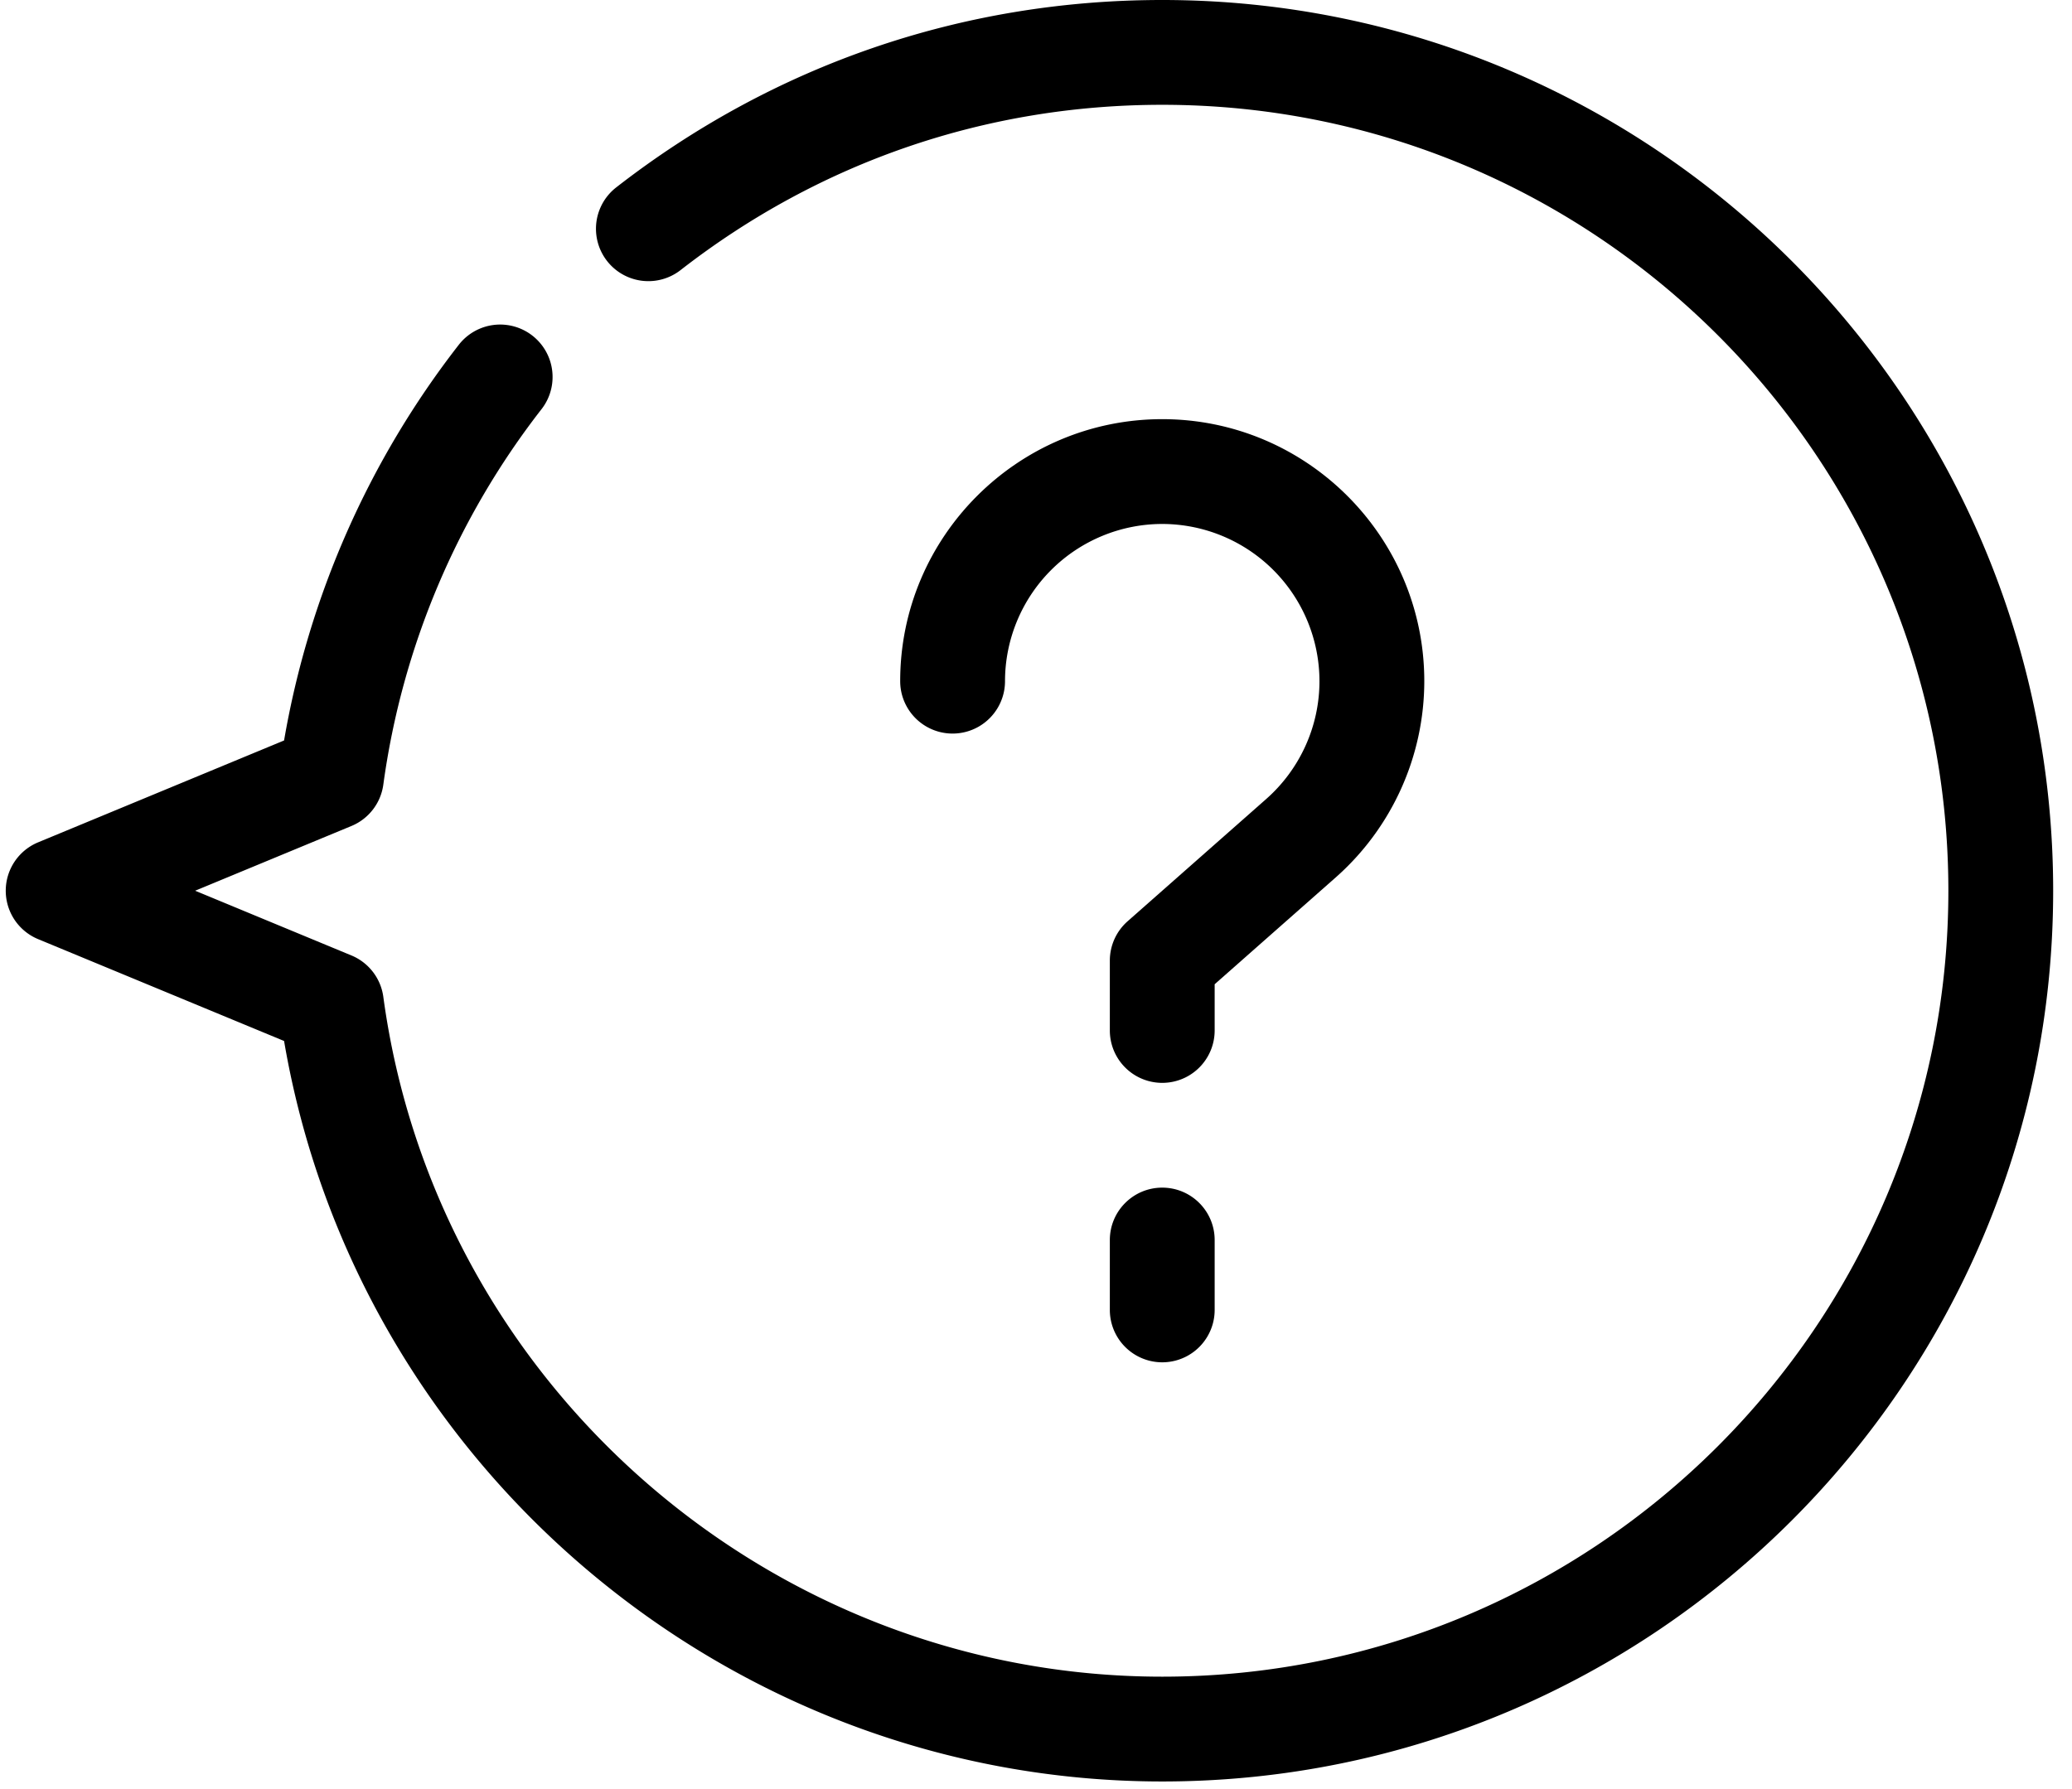 <svg xmlns="http://www.w3.org/2000/svg" width="88" height="76" viewBox="0 0 88 76"><g><g><g><path d="M49.362 0C40.884 0 32.864 2.753 26.17 7.962a2.225 2.225 0 1 0 2.734 3.512c5.905-4.594 12.98-7.022 20.458-7.022 18.41 0 33.387 14.977 33.387 33.387 0 18.409-14.978 33.386-33.387 33.386-16.629 0-30.85-12.415-33.082-28.88a2.226 2.226 0 0 0-1.354-1.757l-6.638-2.75 6.638-2.75a2.225 2.225 0 0 0 1.354-1.757A33.306 33.306 0 0 1 23 17.38a2.226 2.226 0 1 0-3.515-2.733 37.787 37.787 0 0 0-7.42 16.808L1.62 35.782a2.225 2.225 0 0 0 0 4.113l10.445 4.326c3.074 18.022 18.884 31.456 37.297 31.456 20.864 0 37.838-16.974 37.838-37.838C87.2 16.974 70.226 0 49.362 0z"/></g><g><path d="M49.362 17.806c-6.137 0-11.13 4.993-11.13 11.13a2.226 2.226 0 1 0 4.452 0 6.685 6.685 0 0 1 6.678-6.678 6.685 6.685 0 0 1 6.677 6.677c0 1.914-.825 3.74-2.265 5.01l-5.885 5.192a2.226 2.226 0 0 0-.753 1.67v2.967a2.225 2.225 0 1 0 4.452 0v-1.963l5.13-4.528a11.137 11.137 0 0 0 3.773-8.348c0-6.136-4.992-11.129-11.13-11.129z"/></g><g><path d="M49.362 50.451c-1.23 0-2.226.997-2.226 2.226v2.968a2.226 2.226 0 1 0 4.452 0v-2.968c0-1.23-.997-2.226-2.226-2.226z"/></g></g></g></svg>